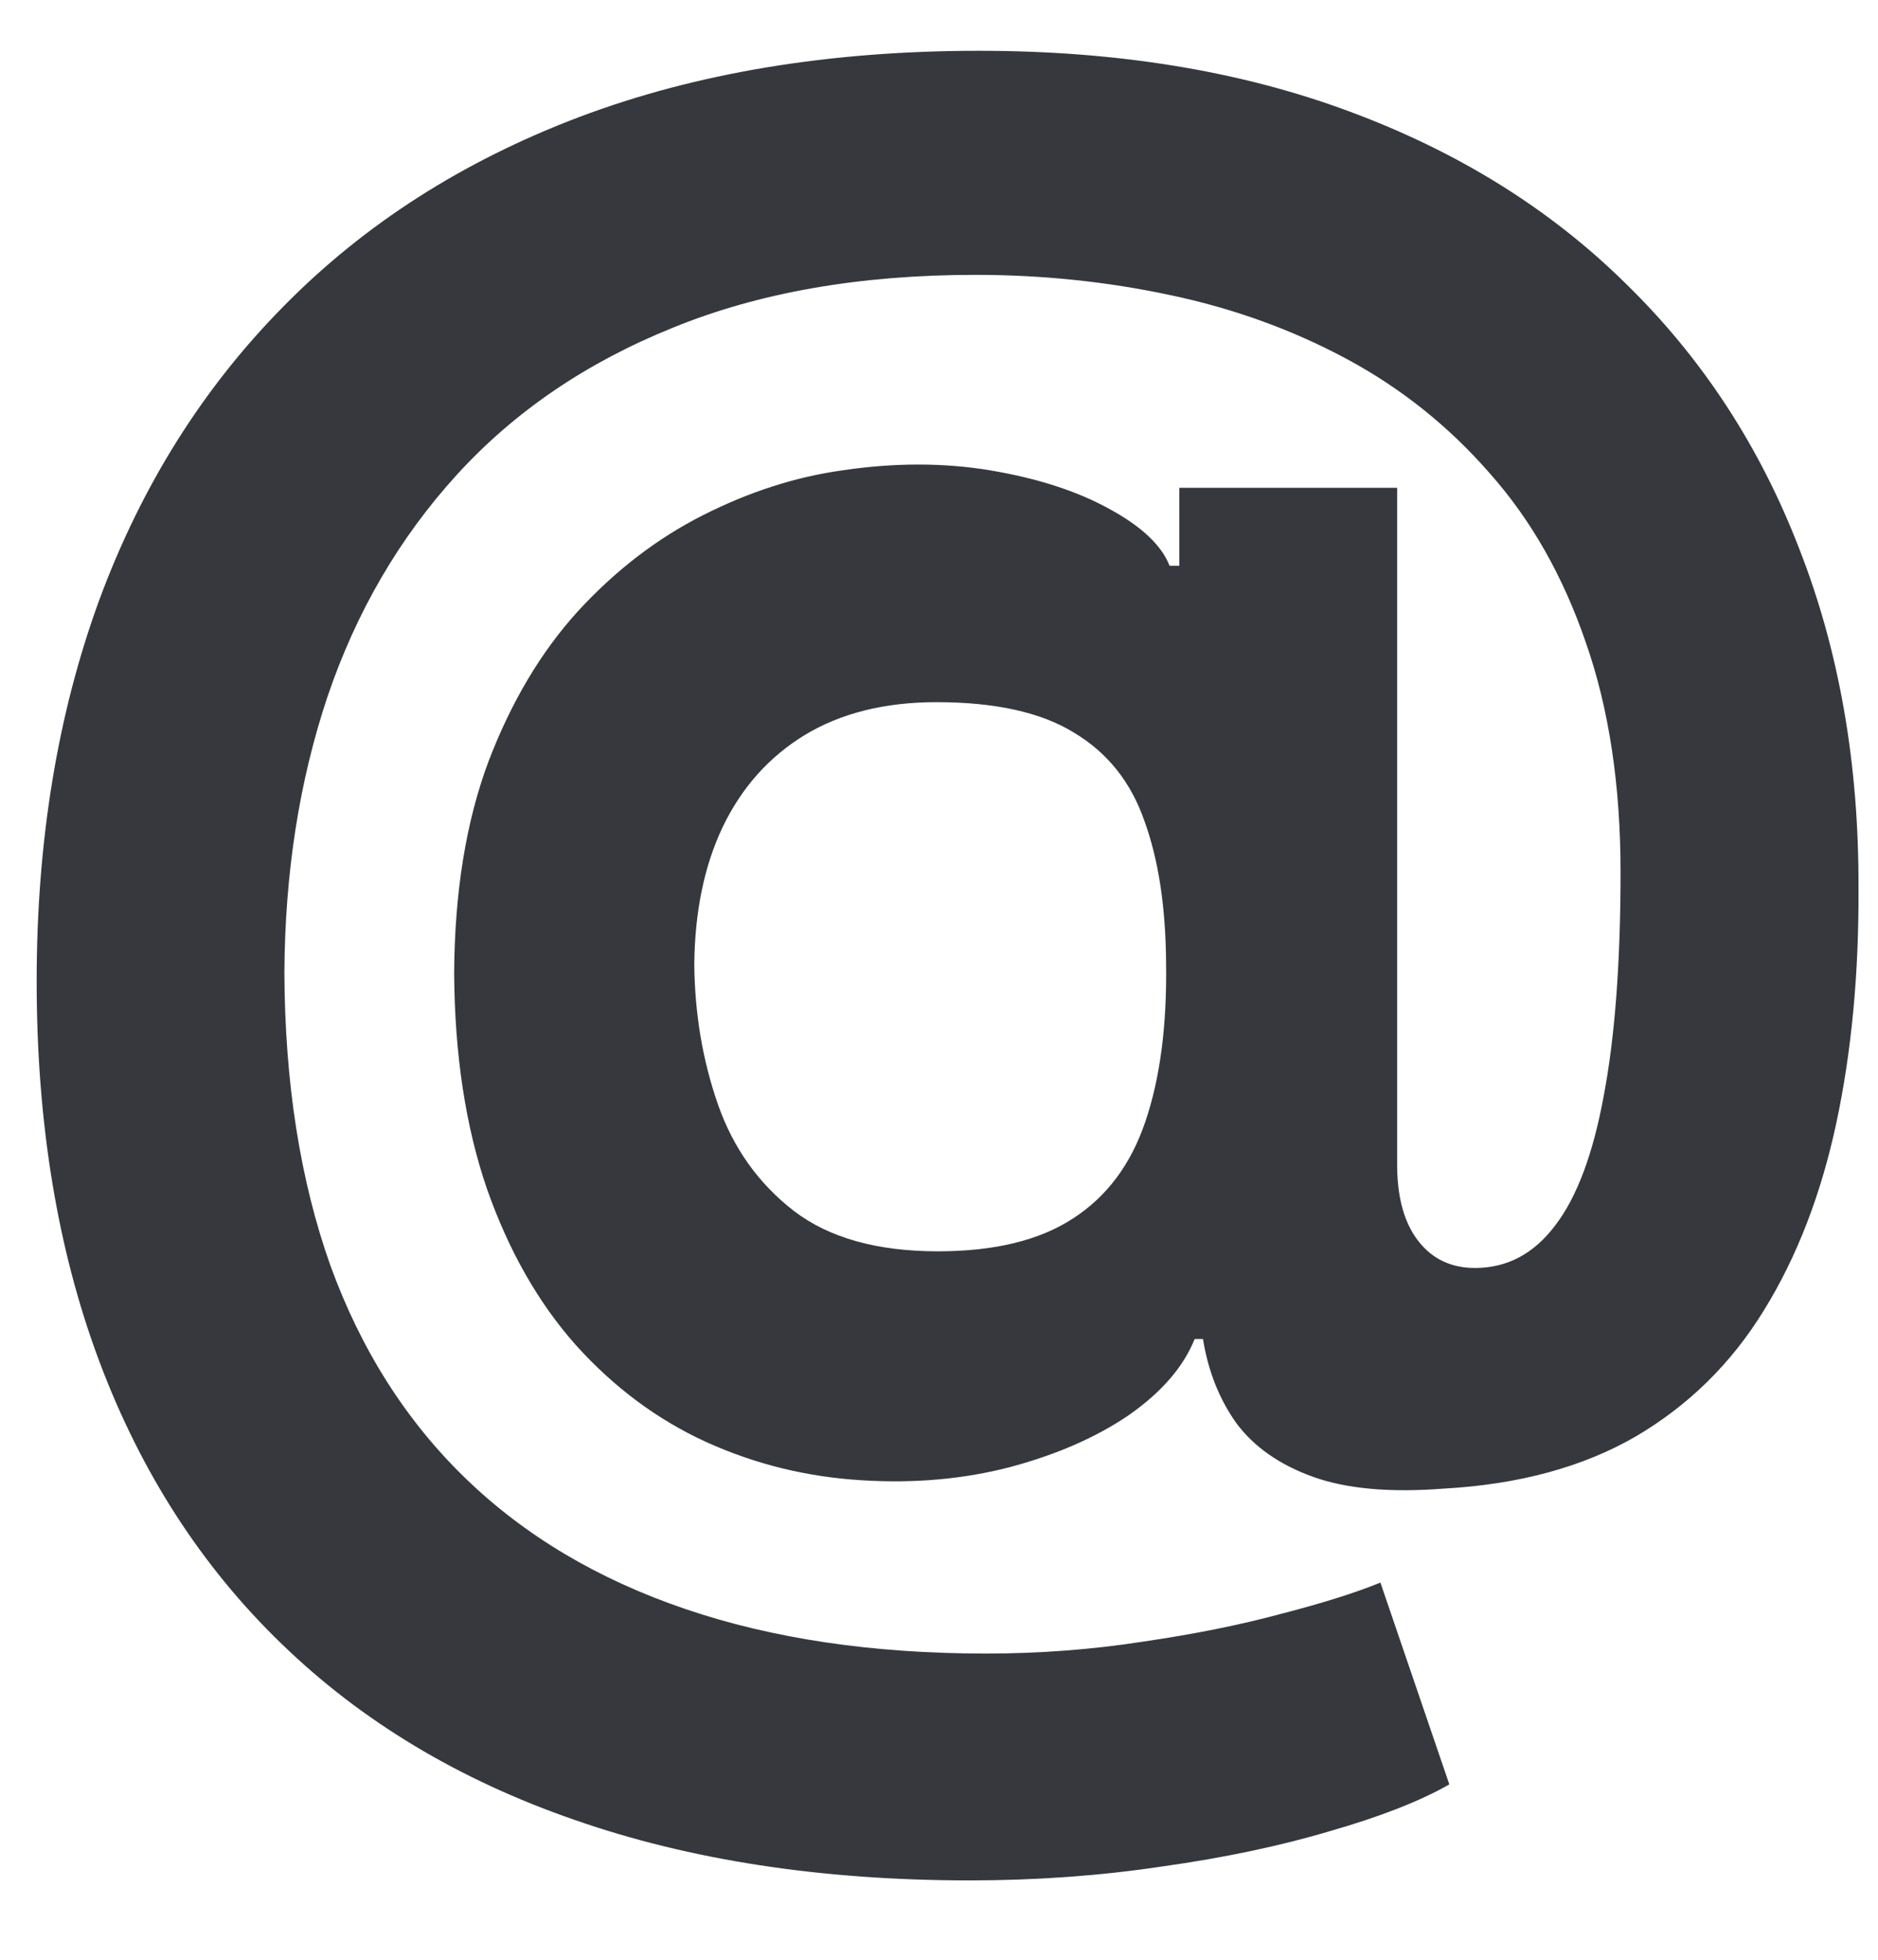 <svg width="23" height="24" viewBox="0 0 23 24" fill="none" xmlns="http://www.w3.org/2000/svg">
<path d="M11.878 23.028C10.065 23.028 8.452 22.781 7.037 22.287C5.622 21.798 4.426 21.079 3.449 20.131C2.472 19.188 1.727 18.034 1.216 16.671C0.705 15.307 0.449 13.756 0.449 12.017C0.449 10.301 0.705 8.744 1.216 7.347C1.733 5.949 2.486 4.75 3.474 3.75C4.463 2.744 5.67 1.972 7.097 1.432C8.528 0.892 10.159 0.622 11.989 0.622C13.682 0.622 15.193 0.869 16.523 1.364C17.858 1.858 18.989 2.562 19.915 3.477C20.847 4.386 21.554 5.469 22.037 6.724C22.526 7.974 22.767 9.358 22.761 10.875C22.767 11.921 22.676 12.881 22.489 13.756C22.301 14.631 22.006 15.395 21.602 16.048C21.204 16.696 20.682 17.21 20.034 17.591C19.386 17.966 18.602 18.179 17.682 18.23C17.023 18.281 16.489 18.233 16.079 18.085C15.671 17.938 15.358 17.719 15.142 17.429C14.932 17.134 14.796 16.79 14.733 16.398H14.631C14.494 16.739 14.227 17.048 13.829 17.327C13.432 17.599 12.946 17.812 12.372 17.966C11.804 18.114 11.199 18.168 10.557 18.128C9.886 18.088 9.25 17.932 8.648 17.659C8.051 17.386 7.52 16.991 7.054 16.474C6.594 15.957 6.23 15.318 5.963 14.557C5.702 13.796 5.568 12.915 5.562 11.915C5.568 10.926 5.707 10.065 5.98 9.332C6.259 8.599 6.625 7.983 7.08 7.483C7.54 6.983 8.051 6.591 8.614 6.307C9.176 6.023 9.741 5.841 10.31 5.761C10.952 5.665 11.56 5.665 12.133 5.761C12.707 5.858 13.19 6.014 13.582 6.23C13.98 6.446 14.227 6.679 14.324 6.929H14.443V5.974H17.111V14.293C17.116 14.685 17.204 14.989 17.375 15.204C17.546 15.421 17.776 15.528 18.065 15.528C18.457 15.528 18.784 15.355 19.046 15.008C19.312 14.662 19.511 14.131 19.642 13.415C19.778 12.699 19.847 11.787 19.847 10.679C19.847 9.611 19.704 8.673 19.421 7.866C19.142 7.054 18.75 6.364 18.244 5.795C17.744 5.222 17.162 4.756 16.497 4.398C15.832 4.04 15.111 3.778 14.332 3.614C13.56 3.449 12.764 3.366 11.946 3.366C10.531 3.366 9.295 3.582 8.239 4.014C7.182 4.44 6.301 5.04 5.597 5.812C4.892 6.585 4.364 7.491 4.011 8.531C3.665 9.565 3.489 10.693 3.483 11.915C3.489 13.261 3.676 14.454 4.045 15.494C4.42 16.528 4.972 17.398 5.699 18.102C6.426 18.807 7.324 19.341 8.392 19.704C9.46 20.068 10.688 20.25 12.074 20.25C12.727 20.25 13.367 20.202 13.992 20.105C14.617 20.014 15.182 19.901 15.688 19.764C16.193 19.634 16.599 19.506 16.906 19.381L17.75 21.852C17.392 22.057 16.906 22.247 16.293 22.423C15.685 22.605 14.997 22.75 14.23 22.858C13.469 22.972 12.685 23.028 11.878 23.028ZM11.486 15.324C12.179 15.324 12.73 15.19 13.139 14.923C13.554 14.656 13.849 14.261 14.026 13.739C14.207 13.21 14.293 12.56 14.281 11.787C14.276 11.105 14.188 10.528 14.017 10.057C13.852 9.58 13.565 9.219 13.156 8.974C12.753 8.724 12.19 8.599 11.469 8.599C10.838 8.599 10.301 8.733 9.858 9C9.42 9.267 9.085 9.642 8.852 10.125C8.625 10.602 8.509 11.165 8.503 11.812C8.509 12.415 8.605 12.986 8.793 13.526C8.98 14.06 9.29 14.494 9.722 14.829C10.153 15.159 10.742 15.324 11.486 15.324Z" fill="#36383E"/>
</svg>
